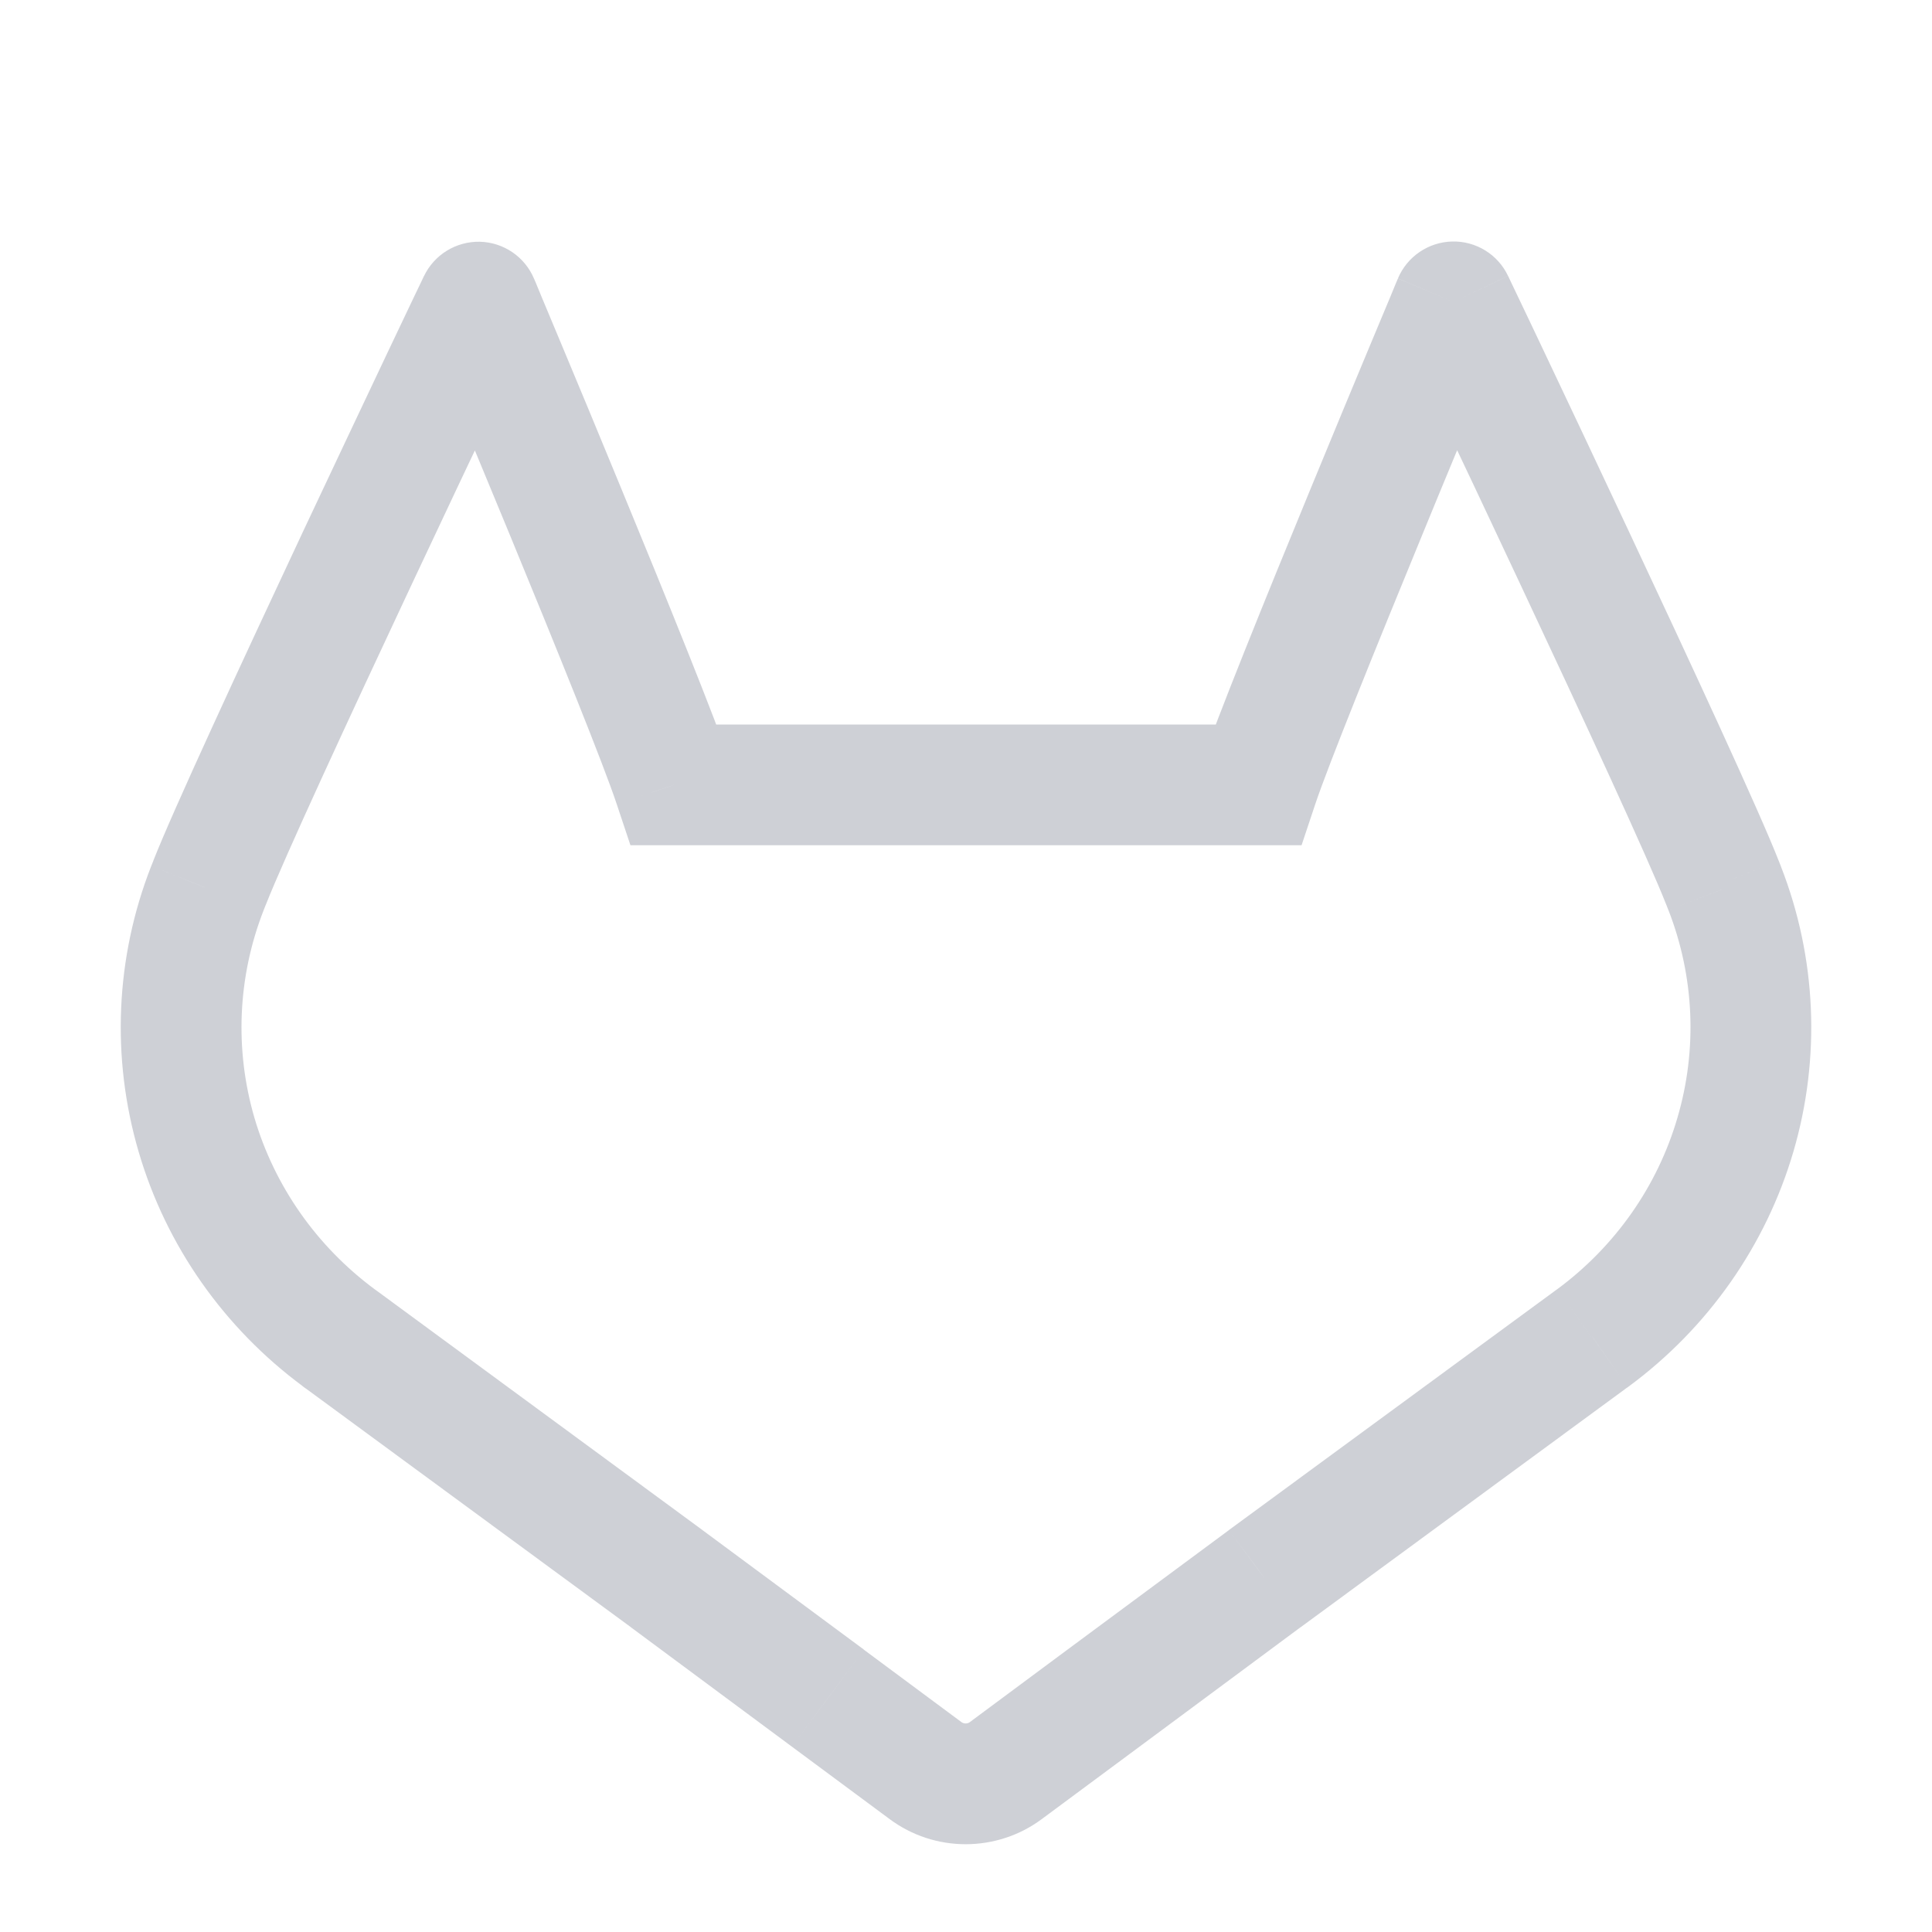 <!-- Copyright 2000-2023 JetBrains s.r.o. and contributors. Use of this source code is governed by the Apache 2.0 license. -->
<svg width="16" height="16" viewBox="0 0 16 16" fill="none" xmlns="http://www.w3.org/2000/svg">
  <path d="M14.283 7.358L13.817 7.537L13.818 7.539L14.283 7.358ZM14.266 7.312L14.732 7.132L14.731 7.13L14.266 7.312ZM12.038 2.5L12.489 2.285C12.405 2.107 12.223 1.995 12.026 2C11.829 2.005 11.653 2.125 11.577 2.306L12.038 2.5ZM10.419 6.5V7H10.779L10.893 6.658L10.419 6.5ZM5.582 6.5L5.107 6.658L5.221 7H5.582V6.5ZM3.962 2.502L4.423 2.309C4.347 2.127 4.171 2.007 3.974 2.002C3.777 1.998 3.596 2.109 3.511 2.287L3.962 2.502ZM1.735 7.312L2.199 7.498L2.201 7.494L1.735 7.312ZM1.717 7.358L1.253 7.171L1.251 7.176L1.717 7.358ZM2.807 11.08L3.123 10.692L3.114 10.685L3.104 10.678L2.807 11.08ZM2.813 11.085L2.497 11.472L2.509 11.482L2.521 11.491L2.813 11.085ZM2.829 11.096L3.125 10.693L3.121 10.69L2.829 11.096ZM5.521 13.073L5.818 12.672L5.817 12.671L5.521 13.073ZM6.856 14.063L7.154 13.662L7.154 13.661L6.856 14.063ZM7.667 14.665L7.369 15.066L7.369 15.066L7.667 14.665ZM7.997 14.773V14.273V14.773ZM8.328 14.665L8.03 14.263L8.03 14.263L8.328 14.665ZM9.139 14.063L8.841 13.661L8.841 13.661L9.139 14.063ZM10.475 13.073L10.179 12.67L10.177 12.672L10.475 13.073ZM13.185 11.084L12.899 10.675L12.89 10.681L13.185 11.084ZM13.193 11.079L13.479 11.489L13.49 11.481L13.193 11.079ZM14.75 7.178L14.732 7.132L13.799 7.491L13.817 7.537L14.75 7.178ZM10.419 6H5.582V7H10.419V6ZM1.271 7.126L1.253 7.171L2.181 7.544L2.199 7.498L1.271 7.126ZM1.251 7.176C0.956 7.931 0.92 8.76 1.148 9.538L2.107 9.257C1.942 8.691 1.968 8.089 2.183 7.539L1.251 7.176ZM1.148 9.538C1.375 10.315 1.854 10.997 2.51 11.482L3.104 10.678C2.622 10.321 2.273 9.822 2.107 9.257L1.148 9.538ZM2.491 11.467L2.497 11.472L3.13 10.697L3.123 10.692L2.491 11.467ZM2.521 11.491L2.537 11.502L3.121 10.69L3.105 10.679L2.521 11.491ZM2.533 11.499L5.225 13.476L5.817 12.671L3.125 10.693L2.533 11.499ZM5.223 13.475L6.558 14.465L7.154 13.661L5.818 12.672L5.223 13.475ZM6.558 14.465L7.369 15.066L7.964 14.263L7.154 13.662L6.558 14.465ZM7.369 15.066C7.551 15.201 7.771 15.273 7.997 15.273V14.273C7.984 14.273 7.973 14.269 7.964 14.263L7.369 15.066ZM7.997 15.273C8.223 15.273 8.444 15.201 8.626 15.066L8.03 14.263C8.022 14.269 8.01 14.273 7.997 14.273V15.273ZM8.626 15.066L9.437 14.465L8.841 13.661L8.03 14.263L8.626 15.066ZM9.437 14.465L10.772 13.475L10.177 12.672L8.841 13.661L9.437 14.465ZM10.77 13.477L13.481 11.487L12.89 10.681L10.179 12.67L10.77 13.477ZM13.472 11.494L13.479 11.489L12.906 10.669L12.899 10.675L13.472 11.494ZM13.49 11.481C14.145 10.997 14.624 10.315 14.852 9.538L13.892 9.256C13.727 9.822 13.378 10.321 12.896 10.677L13.49 11.481ZM14.852 9.538C15.08 8.76 15.044 7.931 14.749 7.176L13.818 7.539C14.032 8.089 14.058 8.691 13.892 9.256L14.852 9.538ZM3.962 2.502C3.511 2.287 3.511 2.287 3.511 2.287C3.511 2.287 3.511 2.287 3.511 2.287C3.511 2.287 3.51 2.287 3.51 2.288C3.51 2.288 3.51 2.289 3.509 2.29C3.508 2.292 3.507 2.295 3.505 2.299C3.501 2.306 3.496 2.318 3.489 2.333C3.475 2.362 3.454 2.406 3.427 2.462C3.374 2.574 3.298 2.734 3.205 2.929C3.02 3.32 2.77 3.848 2.51 4.401C1.996 5.497 1.43 6.719 1.269 7.13L2.201 7.494C2.346 7.123 2.893 5.94 3.416 4.826C3.675 4.275 3.924 3.747 4.109 3.358C4.201 3.163 4.277 3.003 4.33 2.892C4.357 2.836 4.378 2.792 4.392 2.763C4.399 2.748 4.404 2.737 4.408 2.729C4.41 2.725 4.411 2.722 4.412 2.72C4.412 2.719 4.413 2.719 4.413 2.718C4.413 2.718 4.413 2.718 4.413 2.718C4.413 2.718 4.413 2.718 4.413 2.718C4.413 2.718 4.413 2.718 3.962 2.502ZM6.056 6.342C5.934 5.977 5.521 4.957 5.148 4.053C4.96 3.595 4.778 3.159 4.644 2.838C4.577 2.677 4.522 2.545 4.483 2.453C4.464 2.407 4.449 2.371 4.439 2.346C4.434 2.334 4.43 2.325 4.427 2.318C4.426 2.315 4.425 2.313 4.424 2.311C4.424 2.31 4.423 2.31 4.423 2.309C4.423 2.309 4.423 2.309 4.423 2.309C4.423 2.309 4.423 2.309 4.423 2.309C4.423 2.309 4.423 2.309 3.962 2.502C3.501 2.696 3.501 2.696 3.501 2.696C3.501 2.696 3.501 2.696 3.501 2.696C3.501 2.696 3.501 2.696 3.501 2.696C3.501 2.697 3.502 2.697 3.502 2.698C3.503 2.7 3.504 2.702 3.505 2.705C3.508 2.712 3.511 2.721 3.517 2.733C3.527 2.757 3.542 2.793 3.561 2.839C3.599 2.931 3.654 3.062 3.721 3.223C3.855 3.543 4.036 3.978 4.224 4.434C4.604 5.356 5 6.335 5.107 6.658L6.056 6.342ZM12.038 2.5C11.577 2.306 11.577 2.307 11.577 2.307C11.577 2.307 11.577 2.307 11.577 2.307C11.577 2.307 11.577 2.307 11.577 2.307C11.577 2.308 11.576 2.308 11.576 2.309C11.575 2.311 11.574 2.313 11.573 2.316C11.57 2.322 11.566 2.332 11.561 2.344C11.551 2.369 11.536 2.405 11.517 2.451C11.478 2.543 11.423 2.675 11.356 2.836C11.222 3.158 11.04 3.594 10.852 4.052C10.479 4.957 10.066 5.978 9.944 6.342L10.893 6.658C11.001 6.335 11.397 5.356 11.777 4.433C11.964 3.976 12.145 3.542 12.279 3.221C12.346 3.06 12.401 2.928 12.439 2.837C12.458 2.791 12.473 2.755 12.484 2.731C12.489 2.718 12.493 2.709 12.495 2.703C12.497 2.7 12.498 2.697 12.498 2.696C12.498 2.695 12.499 2.694 12.499 2.694C12.499 2.694 12.499 2.694 12.499 2.694C12.499 2.694 12.499 2.694 12.499 2.694C12.499 2.694 12.499 2.694 12.038 2.5ZM14.731 7.13C14.574 6.727 14.007 5.504 13.492 4.406C13.232 3.852 12.982 3.321 12.796 2.93C12.703 2.734 12.627 2.573 12.573 2.461C12.546 2.404 12.526 2.361 12.511 2.331C12.504 2.316 12.499 2.304 12.495 2.297C12.493 2.293 12.492 2.29 12.491 2.288C12.491 2.287 12.49 2.286 12.49 2.286C12.49 2.285 12.49 2.285 12.49 2.285C12.49 2.285 12.49 2.285 12.49 2.285C12.489 2.285 12.489 2.285 12.038 2.5C11.587 2.715 11.587 2.715 11.587 2.715C11.587 2.715 11.587 2.715 11.587 2.715C11.587 2.715 11.587 2.716 11.587 2.716C11.587 2.716 11.588 2.717 11.588 2.718C11.589 2.72 11.591 2.723 11.592 2.727C11.596 2.734 11.601 2.746 11.608 2.761C11.623 2.79 11.643 2.834 11.67 2.89C11.723 3.002 11.8 3.163 11.892 3.358C12.078 3.749 12.328 4.278 12.587 4.831C13.111 5.947 13.658 7.13 13.8 7.494L14.731 7.13Z" fill="#CED0D6"/>
</svg>
